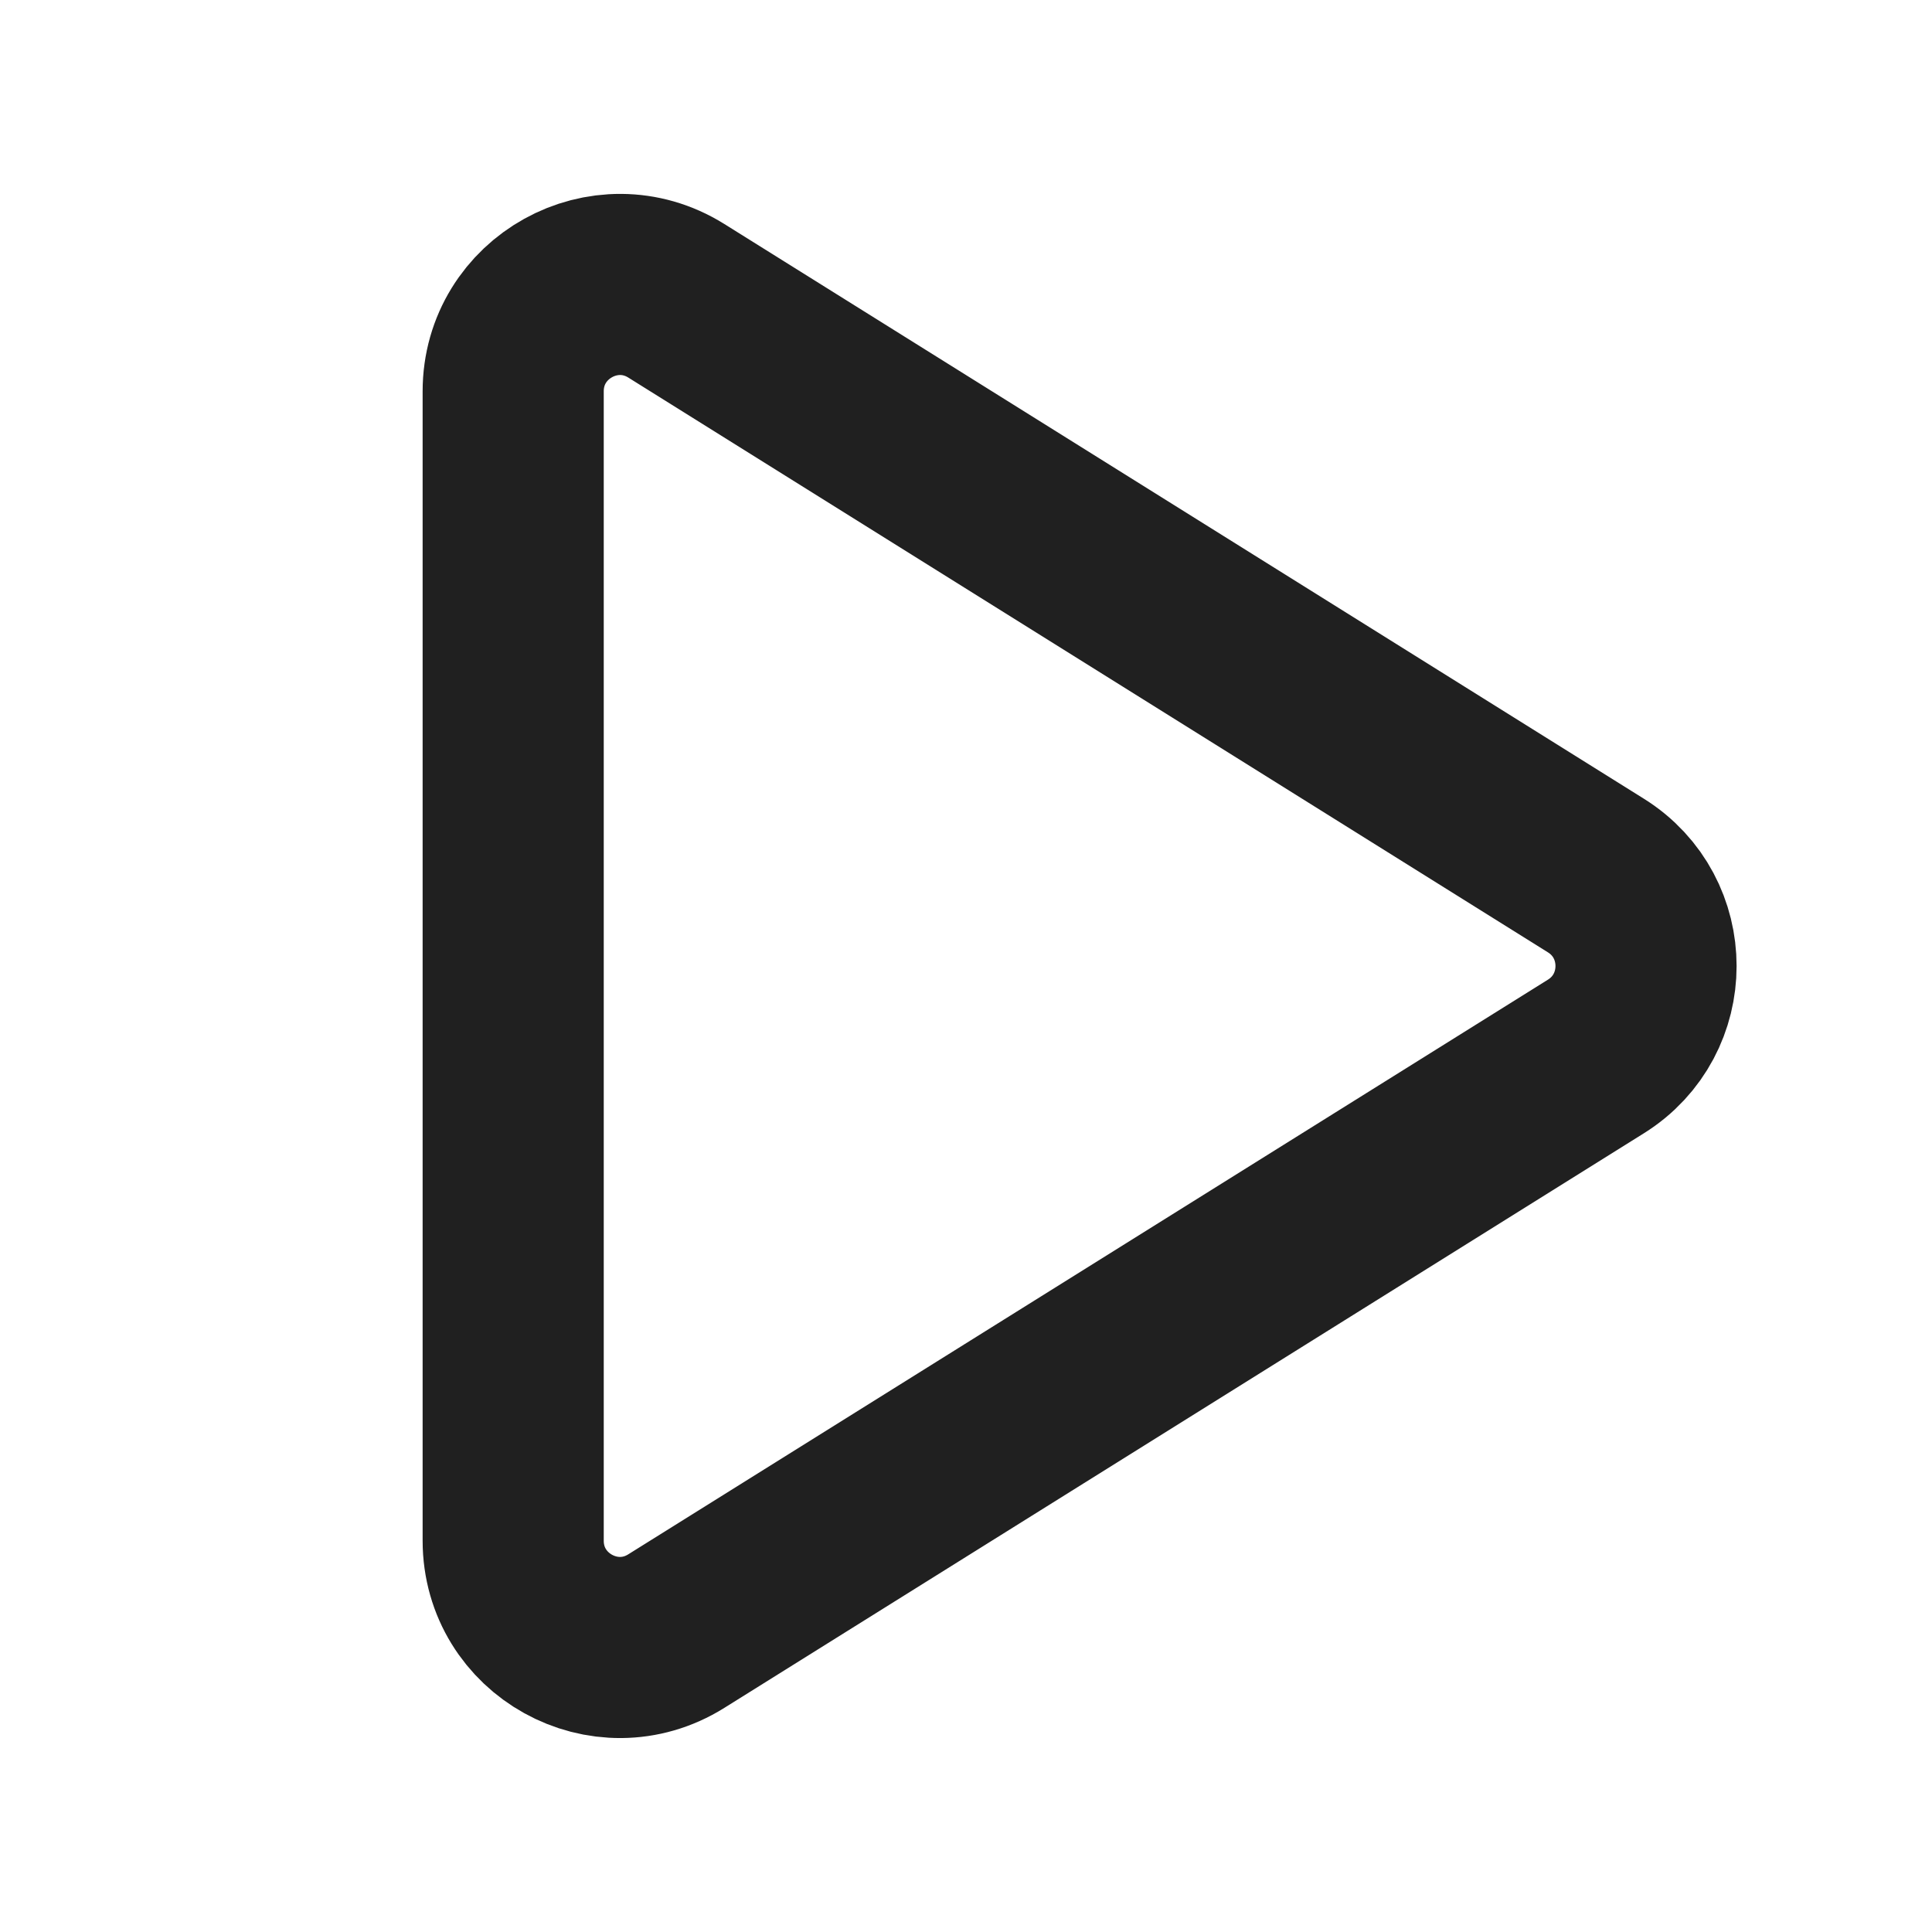 <svg
  width="16"
  height="16"
  viewBox="0 0 16 16"
  fill="none"
  xmlns="http://www.w3.org/2000/svg"
  data-fui-icon="true"
>
  <path
    d="M4.25 3.241V12.759C4.25 13.453 5.013 13.876 5.601 13.508L13.217 8.749C13.77 8.403 13.77 7.597 13.217 7.251L5.601 2.491C5.013 2.124 4.25 2.547 4.25 3.241Z"
    stroke="currentColor"
    stroke-opacity=".875"
    stroke-width="1.5"
  />
</svg>
